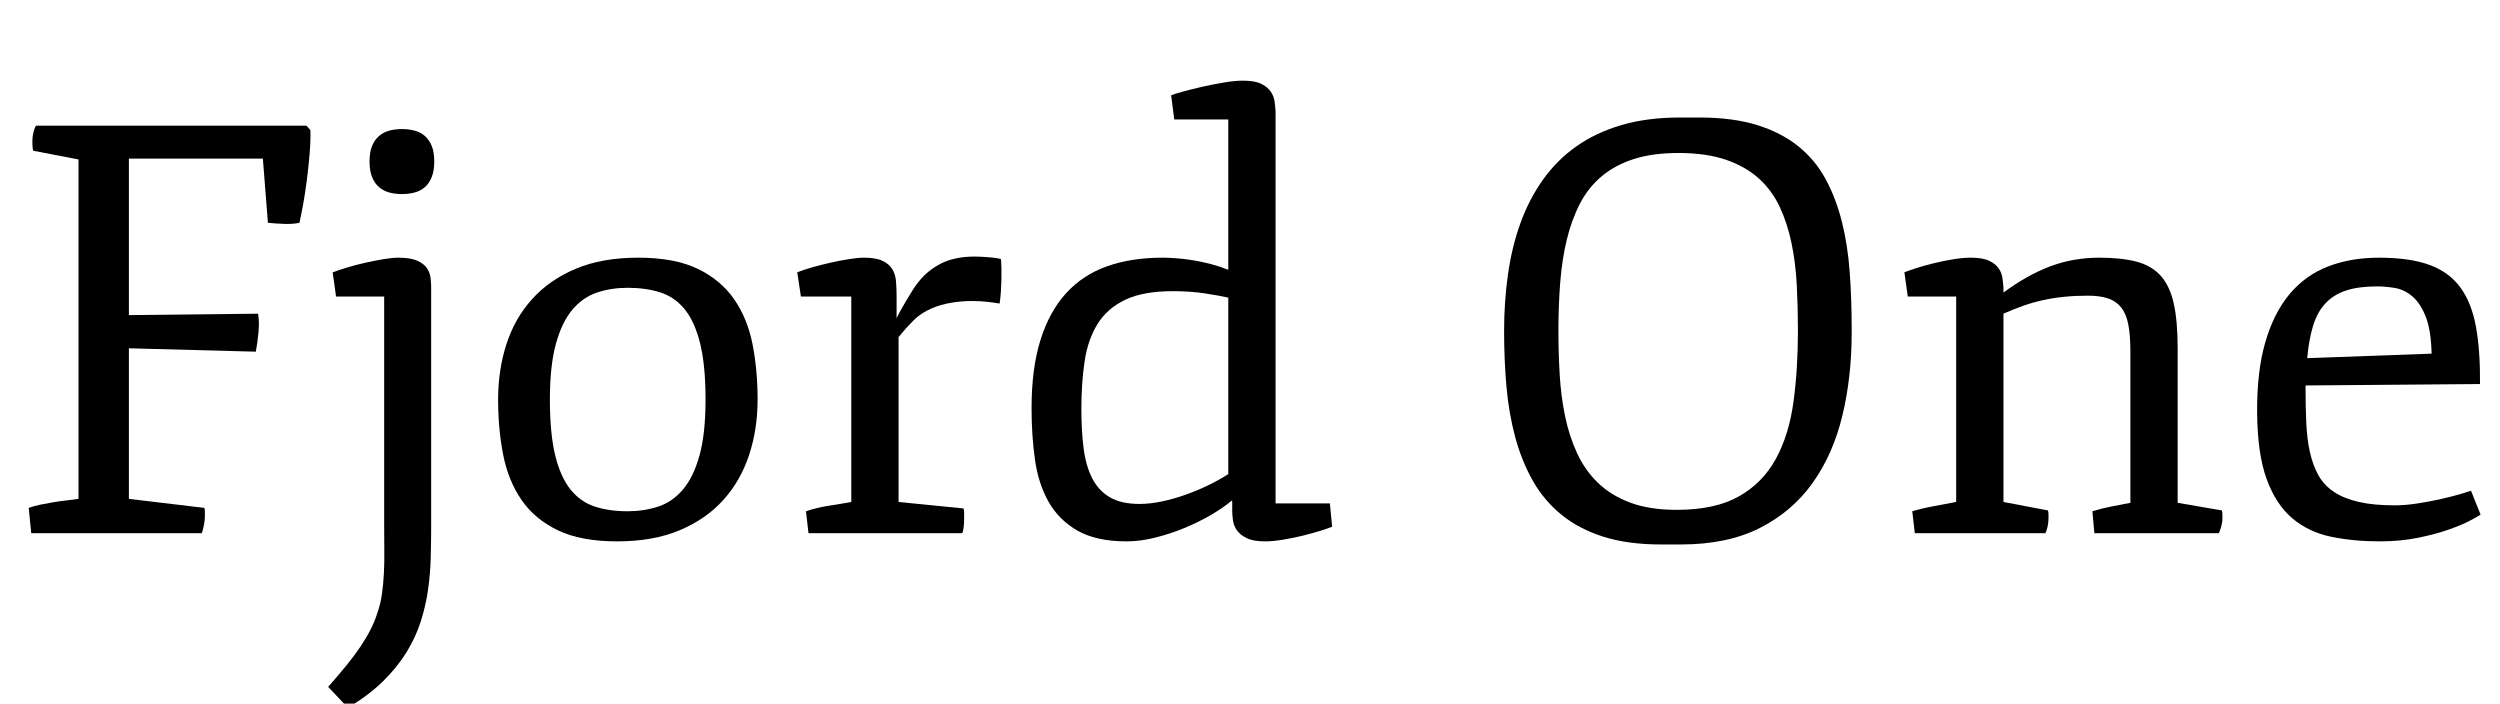 <svg width="62.18" height="17.5" viewBox="0 0 62.18 17.5" xmlns="http://www.w3.org/2000/svg"><path transform="translate(0 13.262) scale(.007 -.007)" d="m102 90q19 7 41.5 11.5t46 8.5 46.5 6.5 43 5.5v1206l-161 31q-2 5-2.5 16.5t-0.5 18.5q0 15 4 31t9 23h961l14-16q1-38-3-85.5t-10-94-13.5-87-12.5-62.5q-23-5-53-4t-59 4l-18 228h-476v-556l459 5q5-29 1.5-66t-9.5-69l-451 12v-535l268-32q2-5 2-14.5t0-16.5q0-14-4-33t-7-26h-606z"/><path transform="translate(7.896 13.262) scale(.007 -.007)" d="m300 1205q-24 0-44.5 5.5t-36.5 19-25 36-9 55.5 9 55 25 35.5 36.5 19 44.5 5.5 45-5.5 36.5-19 24.5-35.5 9-55-9-55.5-24.5-36-36.5-19-45-5.5zm-63-364h-171l-12 86q19 7 49.5 16.5t64 17 65.5 13 55 5.5q43 0 67-11t34.5-27 12.5-35 2-34v-845q0-55-1.5-112.5t-9.5-114.5-26-113.5-51-110-83.5-103-124.5-93.5l-70 74q37 42 65.5 77t49.5 66.5 35.5 60 23.5 56.5q12 34 17 69.5t7 73.5 1.5 80-0.5 90z"/><path transform="translate(11.724 13.262) scale(.007 -.007)" d="m95 475q0 105 29.5 196.5t91 160 155 108 222.5 39.5 211-39.5 129.5-108 65.5-160 18-196.5-30-196.5-91.5-160-155.5-108-222-39.5q-129 0-211 39.5t-129 108-65 160-18 196.5zm184 0q0-122 19-199t54.5-121 86.5-60.5 116-16.5q58 0 108.5 16.5t88 60.5 59 121 21.5 199q0 121-19 198.5t-54.5 121.5-87 60.5-116.5 16.5q-57 0-107.5-16.5t-88-60.5-59-121.5-21.5-198.5z"/><path transform="translate(19.353 13.262) scale(.007 -.007)" d="m99 78q38 13 80.5 19.5t80.5 13.5v730h-179l-13 86q22 9 54 18t65.5 16.5 65 12.5 52.5 5q42 0 65.5-11t35-29.5 13.5-44 2-53.5v-77q4 9 14 27t21.5 37.5 23 37.5 19.5 27q32 41 80.5 65.5t119.5 24.5q7 0 19-0.5t25-1.5 26-2.5 23-4.5q1-12 1.5-31t0-41-2-44.5-4.5-41.5q-17 3-42 6t-57 3q-38 0-75-6.5t-67-19.5q-38-16-65-43t-53-59v-586l231-23q2-5 2-17t0-19q0-14-1.5-29.5t-5.5-22.5h-546z"/><path transform="translate(24.992 13.262) scale(.007 -.007)" d="m433-29q-108 0-174.5 38t-103 102.5-48.5 150.5-12 182q0 141 31.5 242t91 166.5 146 96 196.5 30.5q21 0 49-2t59-7 63.5-13.5 62.5-20.5v534h-192l-11 86q12 5 43 13.5t68.5 17 76.5 15 67 6.5q42 0 64.5-11t34-27.5 14-35.5 3.5-34v-1394h193l8-83q-12-5-40.5-14t-63-17.5-71-14.5-64.5-6q-41 0-64.5 11.5t-35 28-14 36-2.5 34.5v34h-3q-28-24-71.5-49.5t-94-46.5-104.5-34.5-102-13.5zm45 133q38 0 80.5 9t84.5 24 81 34 70 39v627q-30 7-82.5 15t-113.5 8q-106 0-170-30.5t-98.5-86-46-132.5-11.5-169q0-78 8-140.5t30.5-106.5 63-67.5 104.5-23.5z"/><path transform="translate(36.381 13.262) scale(.007 -.007)" d="m704-40q-117 0-204 27.5t-149 78-101.5 120-62.5 154-31.5 180-8.5 197.5v2q0 105 14 202.5t44.5 181.5 79.5 153 118 118 160.5 76 207.5 27h70q118 0 204-26.5t146.5-75 97.5-116.5 58-151.5 28-180 7-201.5v-13q0-158-33-295t-105.5-239-188-160.5-280.5-58.5zm56 123q137 0 221.5 48t131 133 62.5 201.5 16 253.5q0 82-4 161t-18.5 149.5-42 129.5-74.5 101.5-117 66.5-169 24q-91 0-158-21.5t-114.5-61.5-77-97-46.5-127-23.5-152-6.5-173q0-78 4.5-155t19-147.5 42.5-131.5 74.5-106 115-70.5 164.5-25.5z"/><path transform="translate(46.785 13.262) scale(.007 -.007)" d="m111 78q37 11 78.5 18.5t77.5 14.5v730h-172l-12 86q12 5 39.5 14t62 17.5 70 14.5 64.5 6q42 0 65-11t34-27 13.5-35 3.5-34v-17q85 63 167 93.5t173 30.5q79 0 132.5-14t86-50 46.5-98.5 14-159.5v-549l157-27q2-6 2-14t0-15q0-14-4.5-29.5t-8.5-22.5h-442l-7 78q36 11 68 17t67 13v539q0 57-7.5 95t-25.5 60.5-47 32-71 9.5q-45 0-84.5-4t-75.5-12-70-20-70-28v-669l158-30q2-6 2-14t0-15q0-14-3.5-29.5t-7.5-22.5h-464z"/><path transform="translate(55.46 13.262) scale(.007 -.007)" d="m97 430q-1 146 29.5 250t86.5 170.5 136.5 97.5 180.5 31q109 0 179-25.5t110-80 55.5-139.5 14.5-204l-620-5q0-71 2.5-130t13-106.5 30.5-83 55.5-59 88-35.5 127.5-12q38 0 82.5 7t84 16 68 17.5 36.5 11.5l34-85q-7-5-36-20.5t-75.5-32-109.5-29.5-138-13q-93 0-172.5 16.5t-137.5 65.5-91 139-34 238zm620 208q-2 85-21.5 133t-48 71.5-61.5 29-63 5.5q-65 0-109.5-14.5t-73.5-45.5-44-79.5-21-115.5z"/></svg>